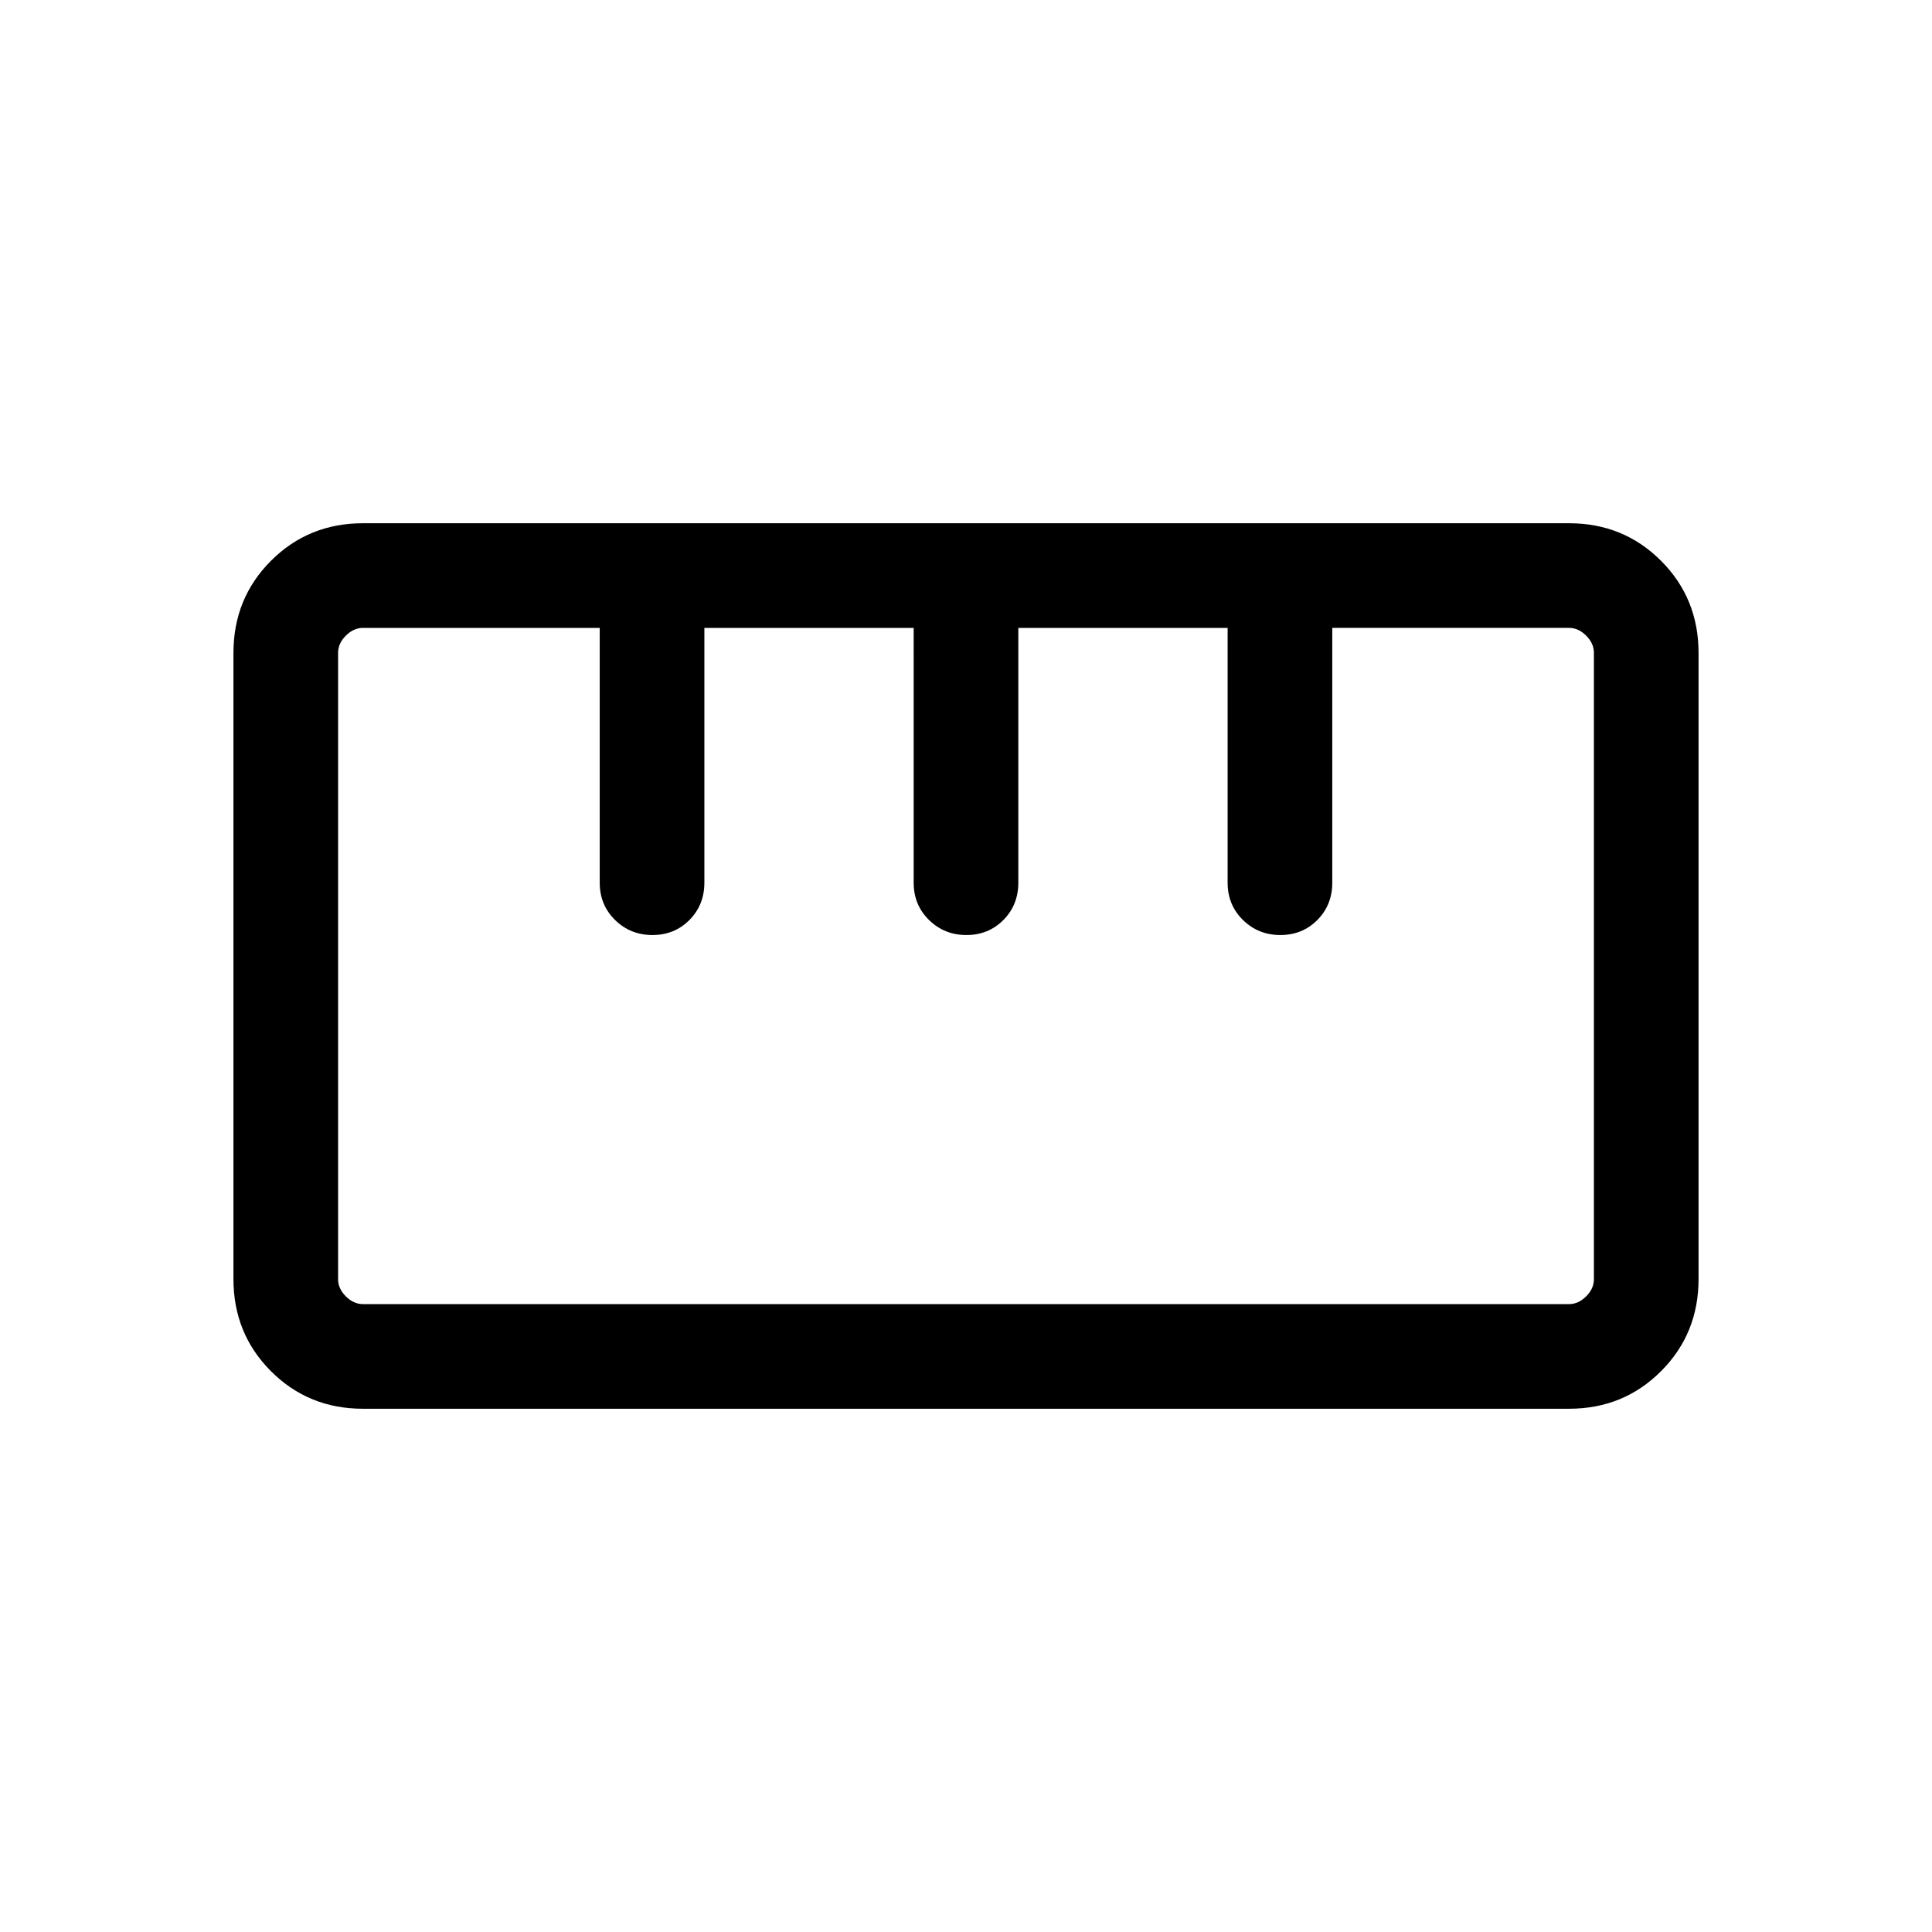 <svg viewBox="0 -960 960 960"><path d="M180.31-260q-27.01 0-45.66-18.65Q116-297.3 116-324.44v-311.12q0-27.14 18.65-45.79T180.31-700h599.38q27.01 0 45.66 18.65Q844-662.7 844-635.56v311.12q0 27.14-18.65 45.79T779.69-260H180.31Zm0-52h599.38q4.62 0 8.46-3.85 3.85-3.84 3.85-8.46v-311.38q0-4.62-3.85-8.46-3.84-3.85-8.46-3.85H662v126.61q0 11.05-7.42 18.53-7.42 7.47-18.38 7.47-10.97 0-18.58-7.47-7.62-7.48-7.62-18.53V-648H506v126.61q0 11.05-7.42 18.53-7.42 7.47-18.38 7.47-10.97 0-18.58-7.47-7.62-7.48-7.62-18.53V-648H350v126.61q0 11.05-7.42 18.53-7.42 7.47-18.38 7.47-10.97 0-18.58-7.47-7.62-7.48-7.62-18.53V-648H180.31q-4.62 0-8.46 3.85-3.85 3.84-3.85 8.46v311.38q0 4.62 3.85 8.46 3.84 3.85 8.46 3.85ZM324-495.39Zm156 0Zm156 0ZM480-480Z"/></svg>